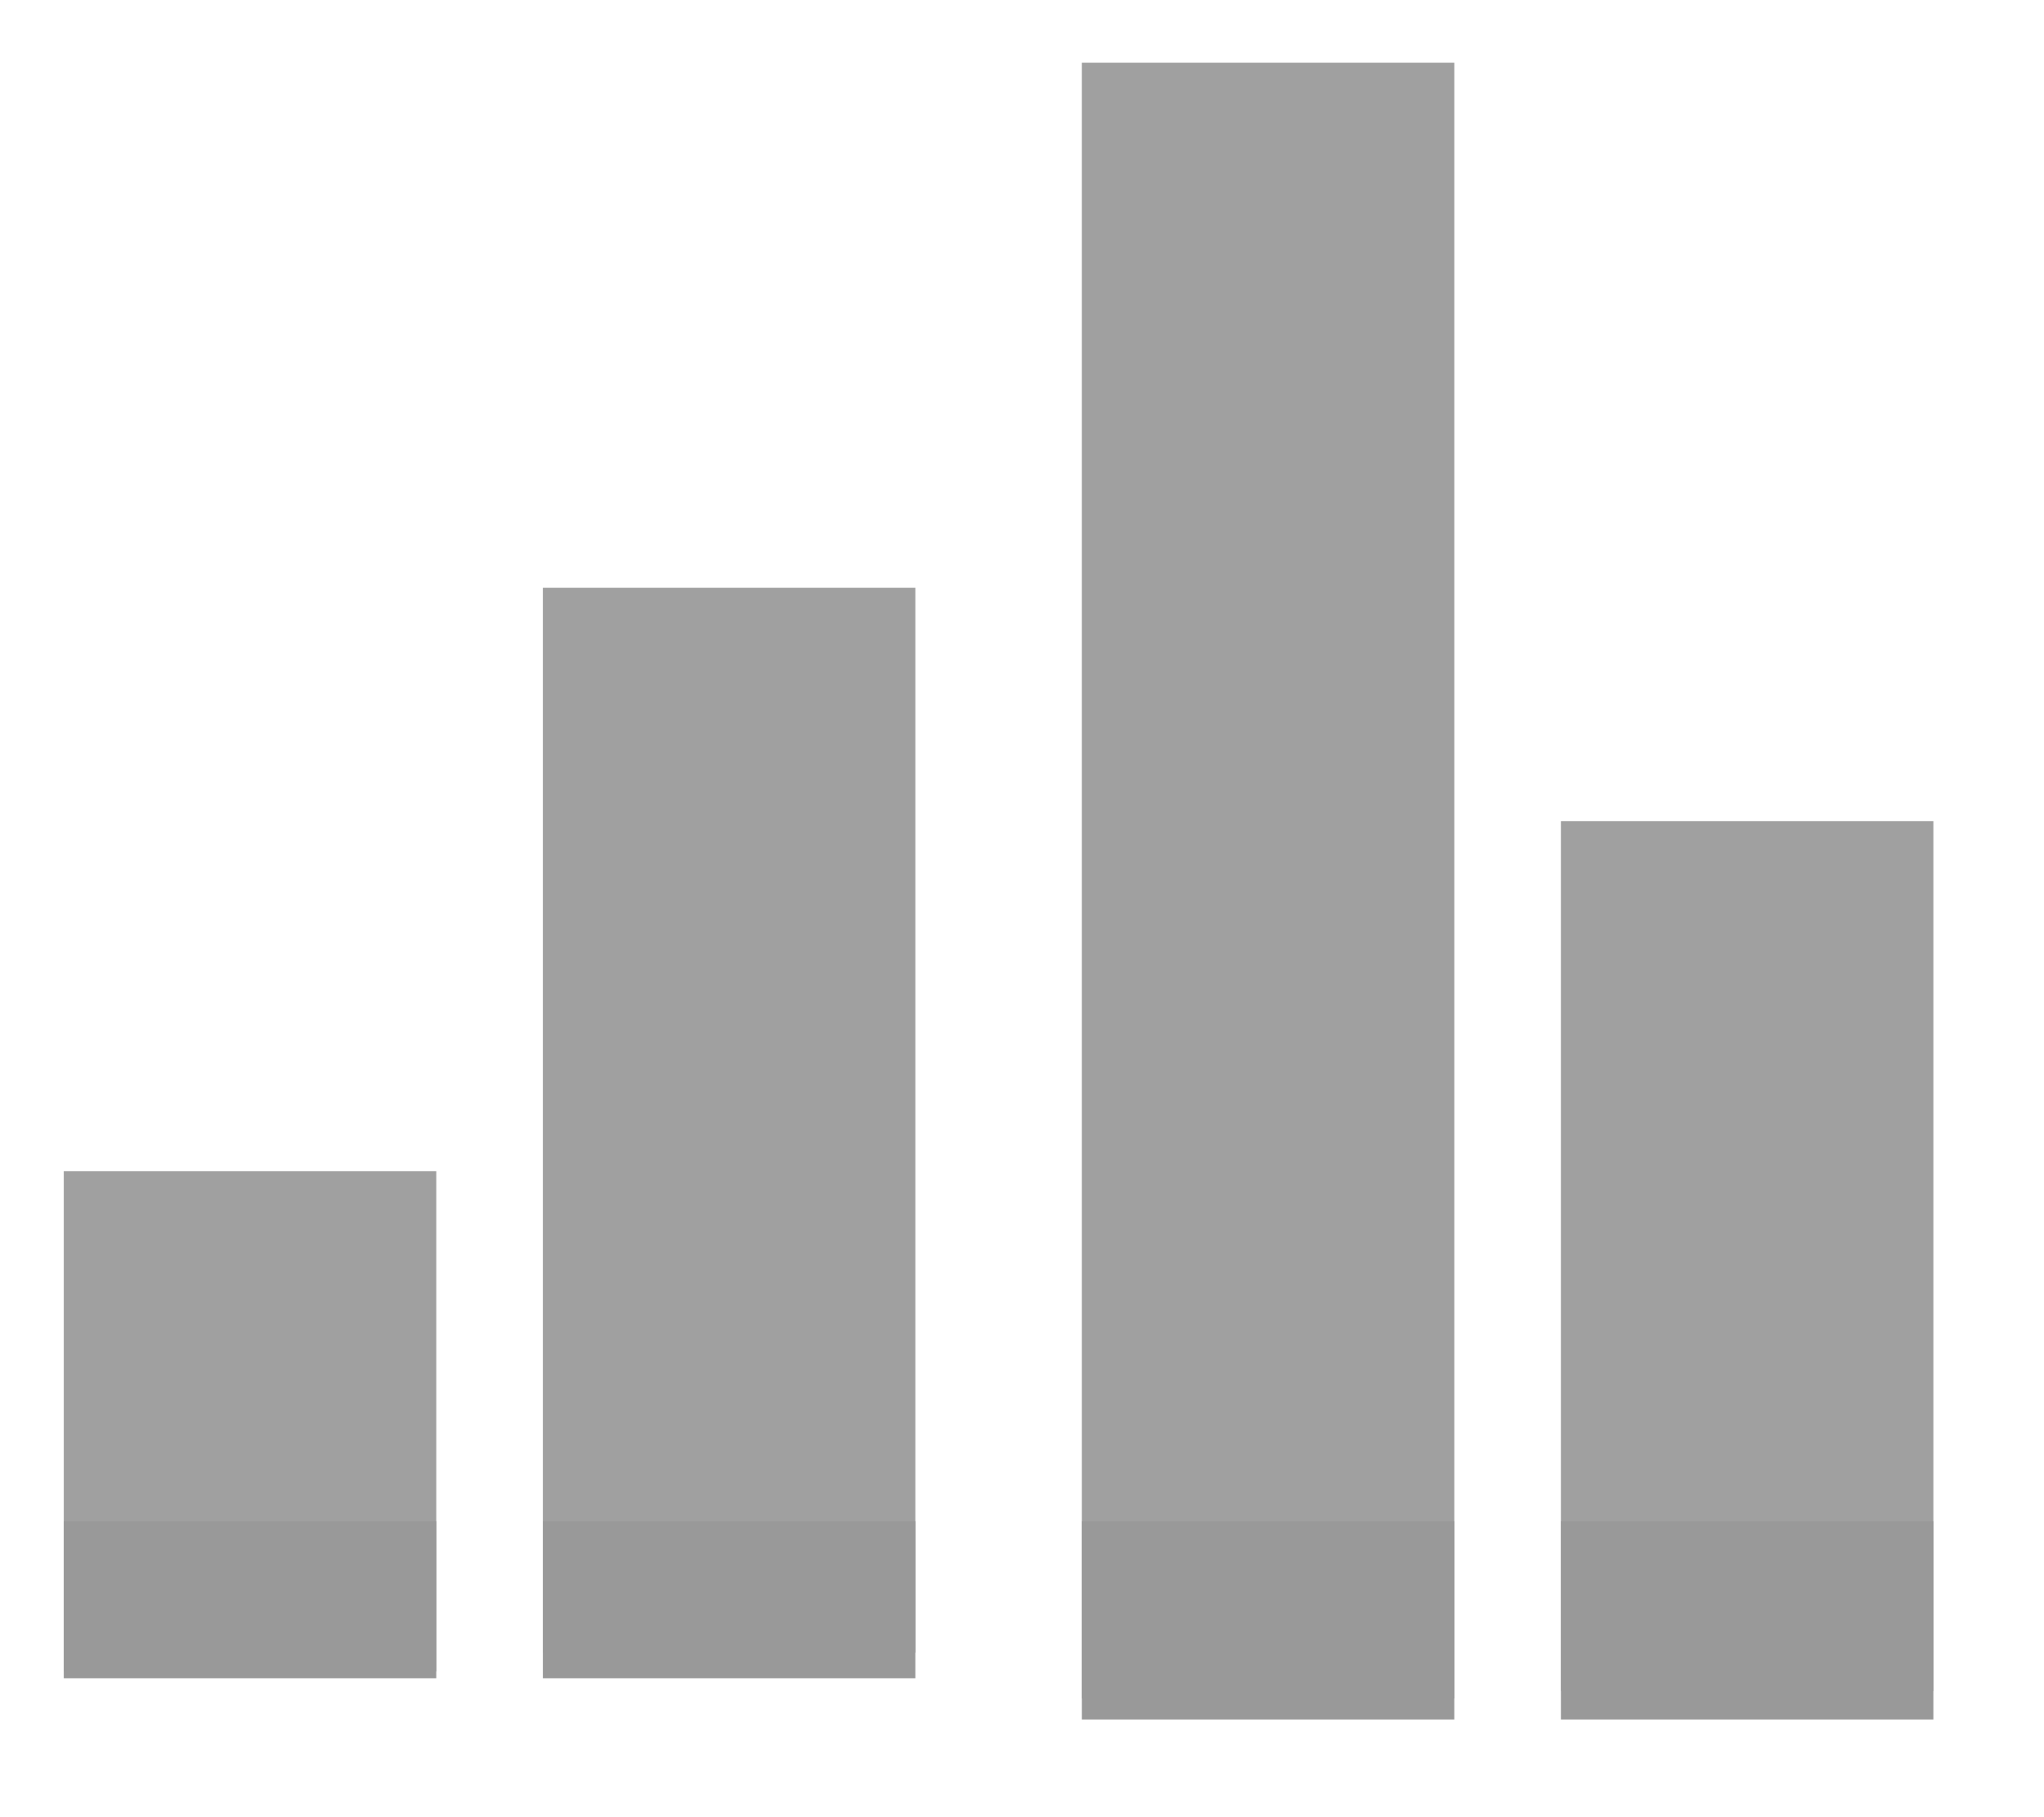 <?xml version="1.0" encoding="UTF-8"?>
<svg width="18px" height="16px" viewBox="0 0 18 16" version="1.1" xmlns="http://www.w3.org/2000/svg" xmlns:xlink="http://www.w3.org/1999/xlink">
                                <!-- Generator: sketchtool 51.2 (57519) - http://www.bohemiancoding.com/sketch -->
                                <title>C080C564-FEFE-4E0C-9B8D-BA68F0C55945</title>
                                <desc>Created with sketchtool.</desc>
                                <defs></defs>
                                <g id="Page-1" stroke="none" stroke-width="1" fill="none" fill-rule="evenodd">
                                    <g id="IDSO_campaign_expand" transform="translate(-1108, -279)" fill-rule="nonzero">
                                        <g id="Group-11" transform="translate(83, 219)">
                                            <g id="Group-7" transform="translate(1025, 58)">
                                                <g id="experiment-results" transform="translate(0, 2)">
                                                    <g id="Group-2">
                                                        <g id="Group-10" transform="translate(0.562, 0.552)">
                                                            <rect id="Rectangle-path" fill="#A0A0A0" x="0" y="9.76" width="3.28" height="4.404"></rect>
                                                            <rect id="Rectangle-path" fill="#A0A0A0" x="4.219" y="4.623" width="3.28" height="9.376"></rect>
                                                            <rect id="Rectangle-path" fill="#A0A0A0" x="8.965" y="0" width="3.28" height="14.402"></rect>
                                                            <rect id="Rectangle-path" fill="#A0A0A0" x="13.184" y="6.678" width="3.28" height="7.659"></rect>
                                                            <rect id="Rectangle-path" fill="#999999" x="0" y="12.842" width="3.28" height="1.383"></rect>
                                                            <rect id="Rectangle-path" fill="#999999" x="4.219" y="12.842" width="3.28" height="1.383"></rect>
                                                            <rect id="Rectangle-path" fill="#999999" x="8.965" y="12.842" width="3.28" height="1.746"></rect>
                                                            <rect id="Rectangle-path" fill="#999999" x="13.184" y="12.842" width="3.28" height="1.746"></rect>
                                                        </g>
                                                    </g>
                                                </g>
                                            </g>
                                        </g>
                                    </g>
                                </g>
                            </svg>